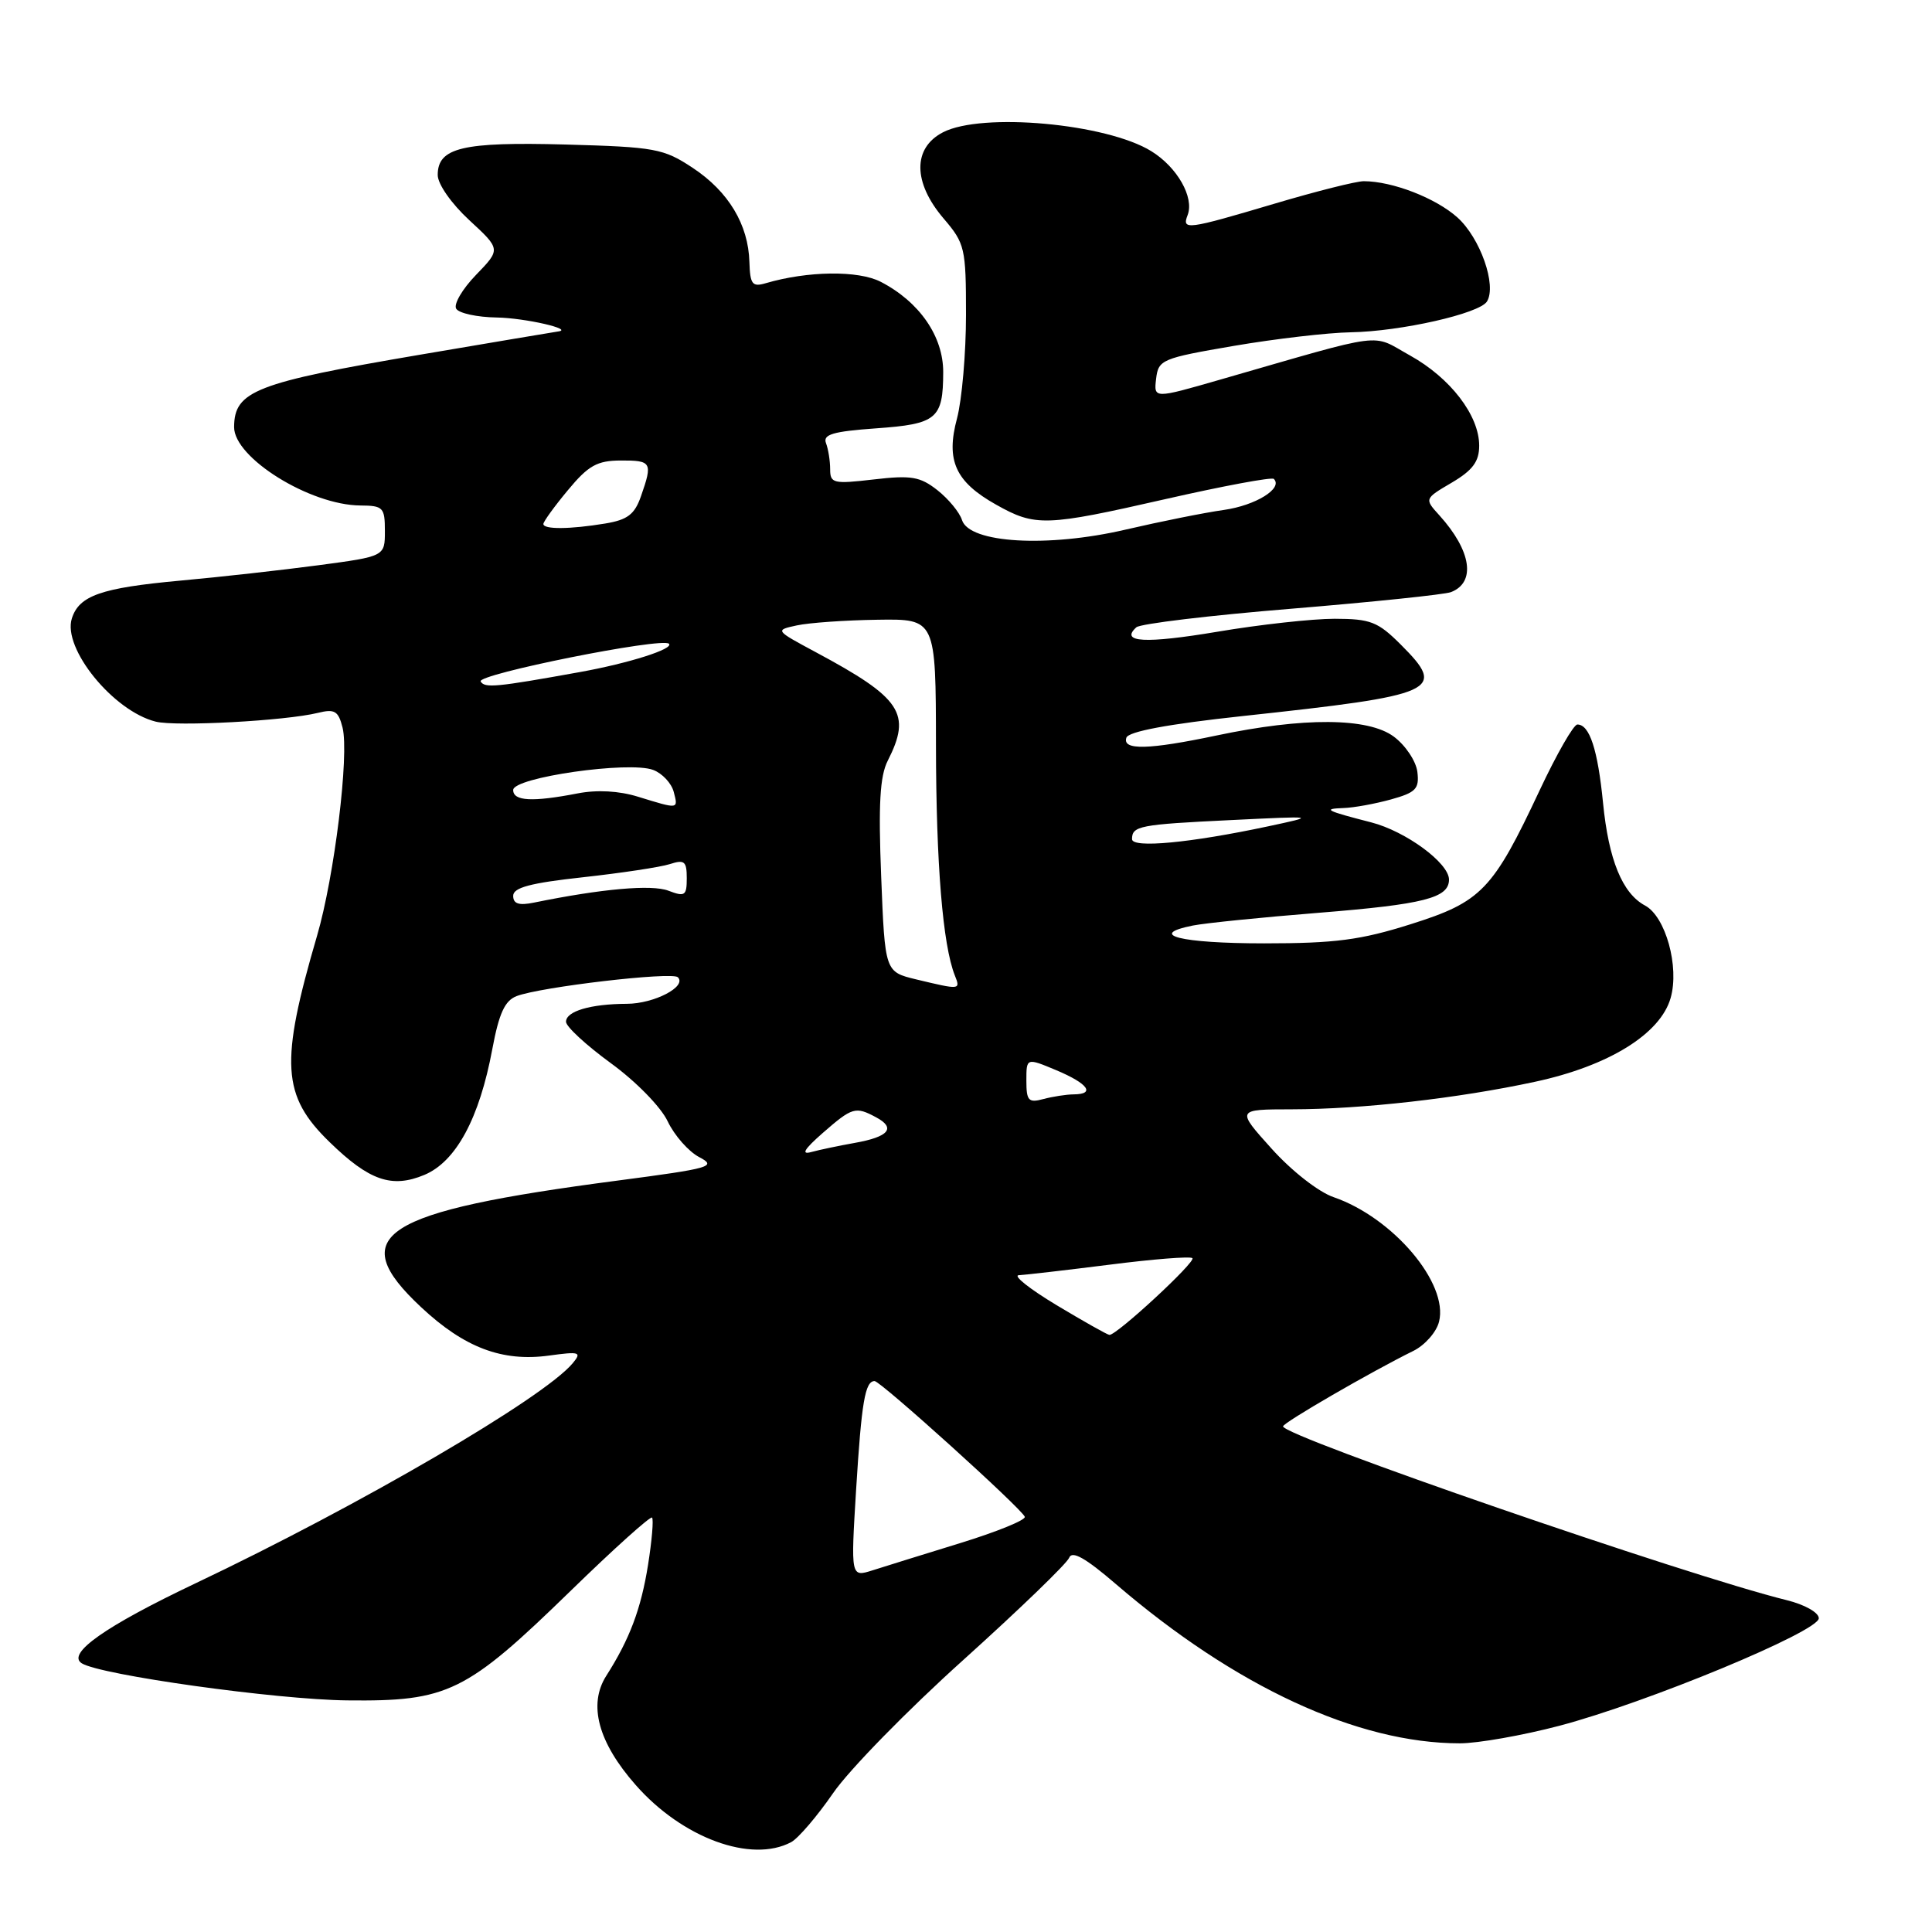 <?xml version="1.0" encoding="UTF-8" standalone="no"?>
<!DOCTYPE svg PUBLIC "-//W3C//DTD SVG 1.1//EN" "http://www.w3.org/Graphics/SVG/1.1/DTD/svg11.dtd" >
<svg xmlns="http://www.w3.org/2000/svg" xmlns:xlink="http://www.w3.org/1999/xlink" version="1.1" viewBox="0 0 256 256">
 <g >
 <path fill="currentColor"
d=" M 104.84 244.09 C 105.78 243.58 108.28 240.66 110.39 237.60 C 112.50 234.53 120.28 226.57 127.69 219.91 C 135.09 213.24 141.38 207.17 141.67 206.41 C 142.05 205.43 143.84 206.44 147.85 209.89 C 163.69 223.50 179.89 231.00 193.44 231.00 C 195.83 231.00 201.77 229.95 206.64 228.67 C 218.25 225.61 241.00 216.18 241.00 214.43 C 241.00 213.67 239.14 212.62 236.75 212.03 C 223.51 208.77 169.99 190.30 170.01 189.00 C 170.02 188.51 181.75 181.72 187.28 179.00 C 188.80 178.25 190.34 176.51 190.68 175.13 C 191.96 170.05 184.58 161.34 176.71 158.63 C 174.72 157.95 171.15 155.16 168.50 152.21 C 163.81 147.00 163.81 147.00 171.16 146.99 C 180.43 146.98 193.21 145.54 203.40 143.34 C 213.15 141.25 220.02 137.00 221.37 132.23 C 222.55 128.09 220.70 121.45 217.98 119.99 C 214.97 118.38 213.15 113.93 212.41 106.38 C 211.71 99.32 210.63 96.00 209.01 96.00 C 208.51 96.00 206.27 99.91 204.03 104.68 C 197.81 117.94 196.32 119.50 186.93 122.46 C 180.29 124.56 176.92 125.00 167.51 125.00 C 156.45 125.00 151.91 123.87 158.05 122.64 C 159.71 122.31 167.22 121.55 174.74 120.95 C 188.68 119.83 192.00 118.99 192.00 116.55 C 192.00 114.36 186.28 110.15 181.70 108.97 C 175.70 107.43 175.19 107.17 178.00 107.07 C 179.38 107.03 182.21 106.51 184.31 105.93 C 187.61 105.01 188.08 104.53 187.81 102.29 C 187.64 100.86 186.23 98.75 184.68 97.60 C 181.28 95.08 172.73 95.02 161.18 97.46 C 152.21 99.35 148.69 99.44 149.25 97.75 C 149.52 96.93 154.75 95.95 164.58 94.89 C 190.56 92.09 191.76 91.56 185.61 85.41 C 182.58 82.38 181.60 82.00 176.85 81.99 C 173.91 81.99 166.91 82.76 161.30 83.71 C 151.75 85.31 148.36 85.13 150.57 83.12 C 151.08 82.65 160.32 81.54 171.10 80.66 C 181.89 79.77 191.41 78.78 192.26 78.46 C 195.60 77.17 194.97 72.98 190.73 68.29 C 188.73 66.09 188.73 66.09 192.37 63.95 C 195.15 62.31 196.00 61.15 196.00 59.05 C 196.00 55.04 192.18 50.07 186.83 47.10 C 181.57 44.18 184.06 43.86 161.69 50.30 C 152.88 52.84 152.88 52.84 153.19 50.19 C 153.49 47.66 153.93 47.47 163.50 45.83 C 169.00 44.89 175.97 44.08 179.00 44.03 C 185.62 43.91 196.04 41.55 197.03 39.95 C 198.35 37.81 196.14 31.53 193.11 28.81 C 190.24 26.24 184.51 24.02 180.72 24.01 C 179.74 24.00 174.39 25.35 168.84 27.00 C 157.22 30.45 156.58 30.53 157.37 28.49 C 158.26 26.15 155.99 22.15 152.55 20.03 C 146.61 16.36 130.11 14.86 124.95 17.53 C 120.92 19.61 120.96 24.19 125.04 28.96 C 127.86 32.26 128.00 32.87 128.00 41.70 C 128.00 46.80 127.46 52.98 126.81 55.44 C 125.31 61.02 126.59 63.84 131.99 66.87 C 137.19 69.80 138.55 69.75 154.40 66.14 C 162.05 64.40 168.52 63.19 168.79 63.46 C 170.04 64.71 166.39 66.97 162.17 67.57 C 159.60 67.93 153.73 69.11 149.13 70.18 C 138.82 72.58 128.44 71.98 127.47 68.91 C 127.15 67.89 125.68 66.11 124.21 64.95 C 121.92 63.15 120.74 62.95 115.77 63.53 C 110.43 64.15 110.00 64.05 110.00 62.18 C 110.00 61.07 109.75 59.51 109.45 58.72 C 109.01 57.57 110.35 57.17 116.06 56.76 C 124.15 56.19 124.96 55.50 124.98 49.33 C 125.00 44.58 121.84 40.00 116.70 37.34 C 113.73 35.81 107.04 35.89 101.45 37.53 C 99.68 38.05 99.39 37.67 99.30 34.71 C 99.16 29.76 96.53 25.38 91.80 22.25 C 87.92 19.68 86.83 19.48 74.94 19.15 C 61.27 18.78 58.00 19.56 58.00 23.19 C 58.00 24.39 59.80 26.97 62.18 29.17 C 66.36 33.03 66.36 33.03 63.07 36.43 C 61.26 38.30 60.08 40.32 60.45 40.91 C 60.82 41.51 63.23 42.03 65.81 42.07 C 69.58 42.13 76.23 43.66 73.90 43.93 C 73.57 43.97 65.39 45.35 55.72 46.99 C 33.85 50.71 31.05 51.80 31.02 56.58 C 30.99 60.66 41.07 66.93 47.75 66.98 C 50.77 67.00 51.00 67.24 51.00 70.36 C 51.00 73.72 51.00 73.72 42.25 74.89 C 37.44 75.53 29.15 76.46 23.84 76.94 C 13.39 77.90 10.48 78.92 9.52 81.95 C 8.26 85.91 15.00 94.21 20.63 95.62 C 23.32 96.30 37.86 95.51 42.12 94.46 C 44.35 93.91 44.83 94.20 45.39 96.41 C 46.29 100.00 44.31 116.14 42.01 124.00 C 37.07 140.87 37.34 145.19 43.68 151.34 C 48.93 156.45 51.92 157.48 56.23 155.68 C 60.43 153.92 63.53 148.18 65.24 138.98 C 66.12 134.28 66.89 132.59 68.45 131.99 C 71.63 130.77 89.06 128.73 89.82 129.49 C 91.05 130.72 86.68 133.00 83.06 133.01 C 78.25 133.03 75.00 133.99 75.00 135.39 C 75.00 136.03 77.67 138.49 80.93 140.87 C 84.26 143.29 87.57 146.67 88.47 148.58 C 89.36 150.45 91.24 152.59 92.66 153.33 C 95.03 154.57 94.19 154.81 81.86 156.43 C 50.40 160.55 45.58 163.66 55.81 173.22 C 61.53 178.57 66.55 180.47 72.75 179.62 C 76.81 179.06 77.11 179.16 75.90 180.62 C 72.09 185.22 47.70 199.45 25.90 209.80 C 13.97 215.47 8.77 219.12 10.84 220.40 C 13.36 221.96 36.63 225.21 46.00 225.31 C 59.37 225.46 61.73 224.31 75.68 210.73 C 81.36 205.20 86.19 200.86 86.40 201.09 C 86.62 201.32 86.38 204.13 85.87 207.35 C 84.94 213.18 83.44 217.19 80.33 222.06 C 77.91 225.87 79.26 230.88 84.24 236.53 C 90.42 243.56 99.56 246.91 104.84 244.09 Z  M 113.44 197.37 C 114.16 185.74 114.63 183.00 115.89 183.00 C 116.68 183.00 135.37 199.88 135.79 200.98 C 135.95 201.40 132.12 202.96 127.29 204.45 C 122.46 205.94 117.20 207.57 115.61 208.08 C 112.73 208.99 112.73 208.99 113.44 197.37 Z  M 140.00 172.94 C 136.43 170.79 134.18 169.01 135.00 168.97 C 135.82 168.93 141.22 168.31 147.00 167.58 C 152.78 166.84 157.72 166.45 158.00 166.71 C 158.51 167.18 147.91 176.98 147.00 176.88 C 146.72 176.86 143.57 175.08 140.00 172.94 Z  M 109.00 150.14 C 112.94 146.70 113.35 146.58 116.09 148.05 C 118.75 149.47 117.78 150.64 113.26 151.44 C 111.19 151.81 108.60 152.35 107.50 152.65 C 106.11 153.04 106.56 152.28 109.00 150.14 Z  M 136.00 143.19 C 136.00 140.15 136.00 140.15 139.99 141.82 C 144.19 143.59 145.19 144.99 142.25 145.01 C 141.29 145.02 139.49 145.30 138.25 145.63 C 136.28 146.16 136.00 145.86 136.00 143.19 Z  M 121.38 129.77 C 117.26 128.77 117.26 128.77 116.76 116.14 C 116.38 106.58 116.59 102.84 117.63 100.80 C 120.81 94.54 119.48 92.52 108.08 86.41 C 102.68 83.51 102.67 83.50 105.58 82.87 C 107.19 82.52 111.99 82.18 116.25 82.12 C 124.00 82.00 124.00 82.00 124.02 98.75 C 124.04 114.49 124.92 125.23 126.52 129.25 C 127.29 131.18 127.26 131.18 121.38 129.77 Z  M 68.00 118.70 C 68.00 117.61 70.29 117.00 77.25 116.24 C 82.34 115.68 87.51 114.90 88.75 114.50 C 90.69 113.87 91.00 114.12 91.00 116.36 C 91.00 118.69 90.76 118.86 88.56 118.02 C 86.34 117.18 79.77 117.76 70.75 119.60 C 68.75 120.01 68.00 119.76 68.00 118.70 Z  M 150.00 111.19 C 150.00 109.44 150.98 109.25 163.00 108.67 C 174.50 108.11 174.50 108.11 168.00 109.50 C 157.72 111.69 150.00 112.42 150.00 111.19 Z  M 84.54 105.57 C 82.03 104.79 79.11 104.63 76.54 105.13 C 70.55 106.29 68.00 106.16 68.00 104.68 C 68.00 103.01 83.37 100.81 86.55 102.02 C 87.75 102.47 88.97 103.78 89.27 104.92 C 89.88 107.26 89.97 107.24 84.54 105.57 Z  M 63.69 90.30 C 63.10 89.35 87.75 84.41 88.64 85.30 C 89.32 85.98 83.34 87.88 76.85 89.05 C 65.71 91.06 64.24 91.20 63.69 90.30 Z  M 72.00 69.43 C 72.00 69.12 73.46 67.10 75.25 64.95 C 77.96 61.68 79.12 61.03 82.25 61.02 C 86.35 61.00 86.50 61.27 84.94 65.73 C 84.10 68.16 83.16 68.88 80.19 69.37 C 75.53 70.14 72.00 70.17 72.00 69.43 Z "/>
</g>
</svg>